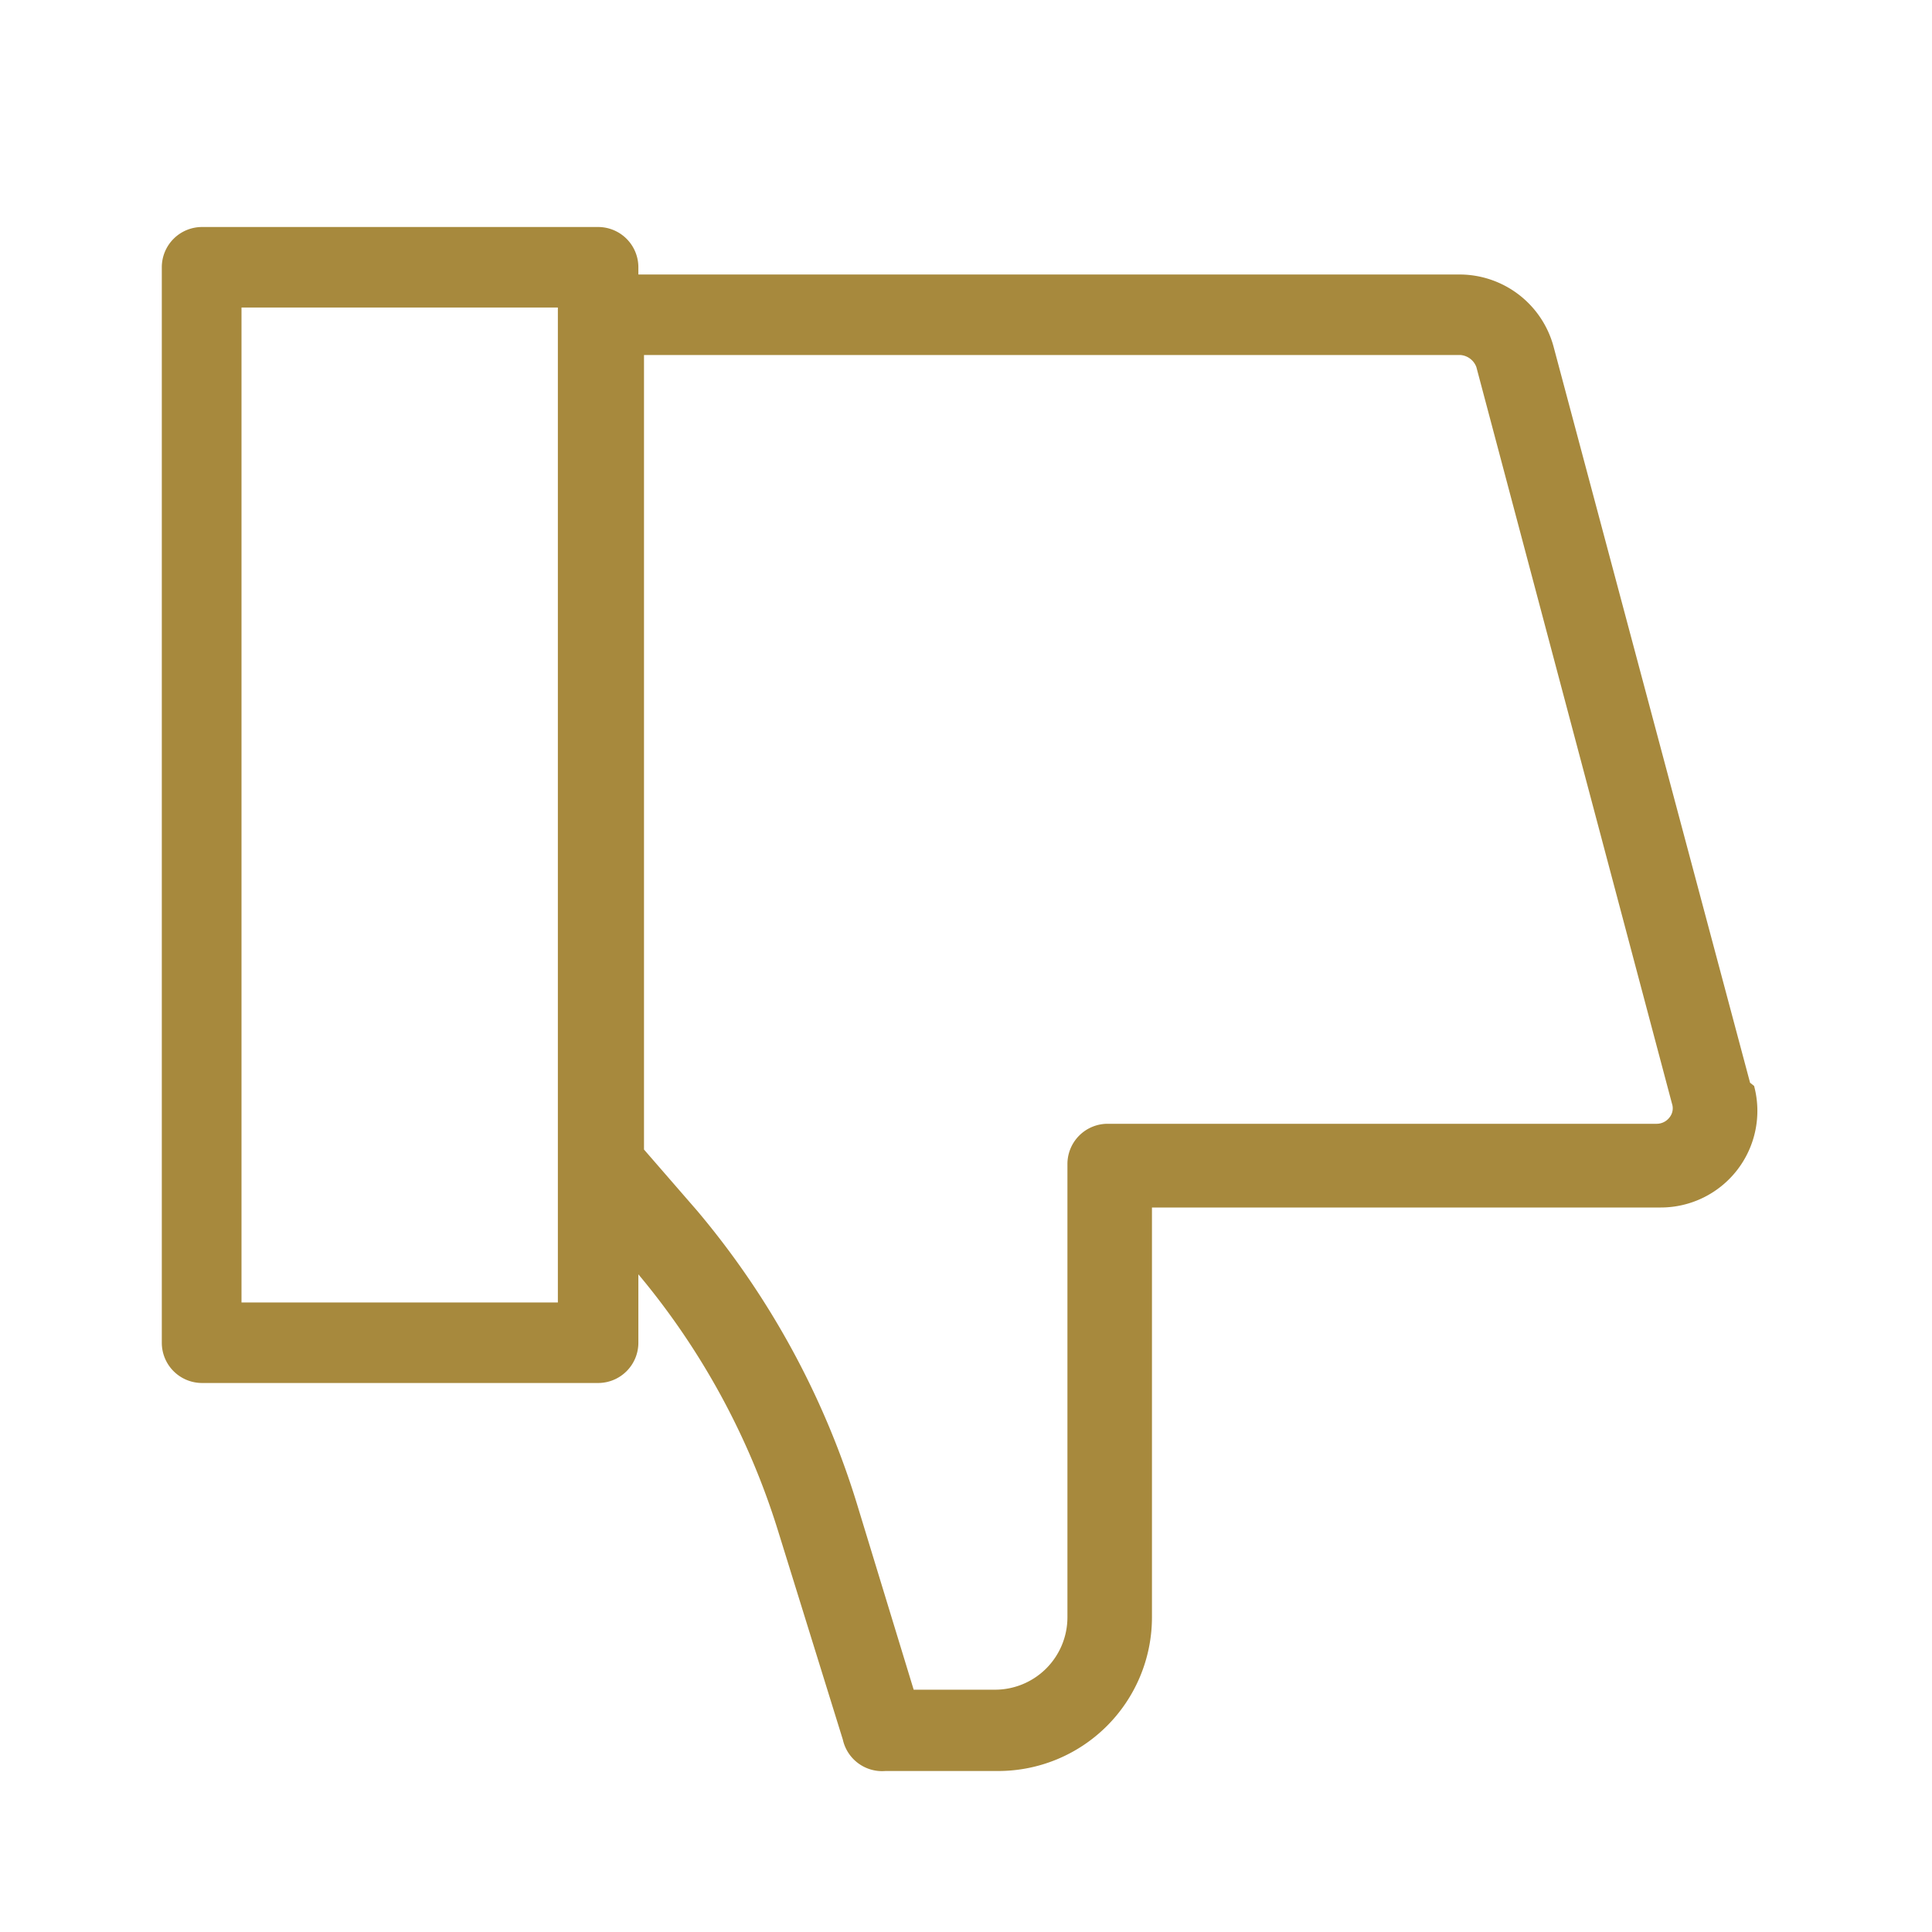 <svg xmlns="http://www.w3.org/2000/svg" width="24" height="24" viewBox="0 0 24 24"><defs><style>.cls-1{fill:#a7893d;}</style></defs><g id="Icons"><path class="cls-1" d="M21.74,13.45,19.3,4.31a1.21,1.21,0,0,0-1.16-.9H7.93V3.32a.5.5,0,0,0-.5-.5H2.51a.5.5,0,0,0-.5.5V16.68a.5.5,0,0,0,.5.5H7.43a.5.5,0,0,0,.5-.5v-.85A9.21,9.21,0,0,1,9.66,19l.81,2.61A.5.5,0,0,0,11,22h1.4a1.91,1.91,0,0,0,1.91-1.9V15h6.32a1.2,1.2,0,0,0,1.16-1.51ZM6.93,16.18H3V3.82H6.93V16.18Zm13.81-2.3a.2.2,0,0,1-.16.08H13.76a.5.5,0,0,0-.5.5v5.63a.9.9,0,0,1-.91.9h-1l-.69-2.26a10.36,10.36,0,0,0-2-3.69l-.66-.76V4.41H18.14a.23.23,0,0,1,.2.15l2.43,9.15A.18.18,0,0,1,20.74,13.88Z"/></g></svg>